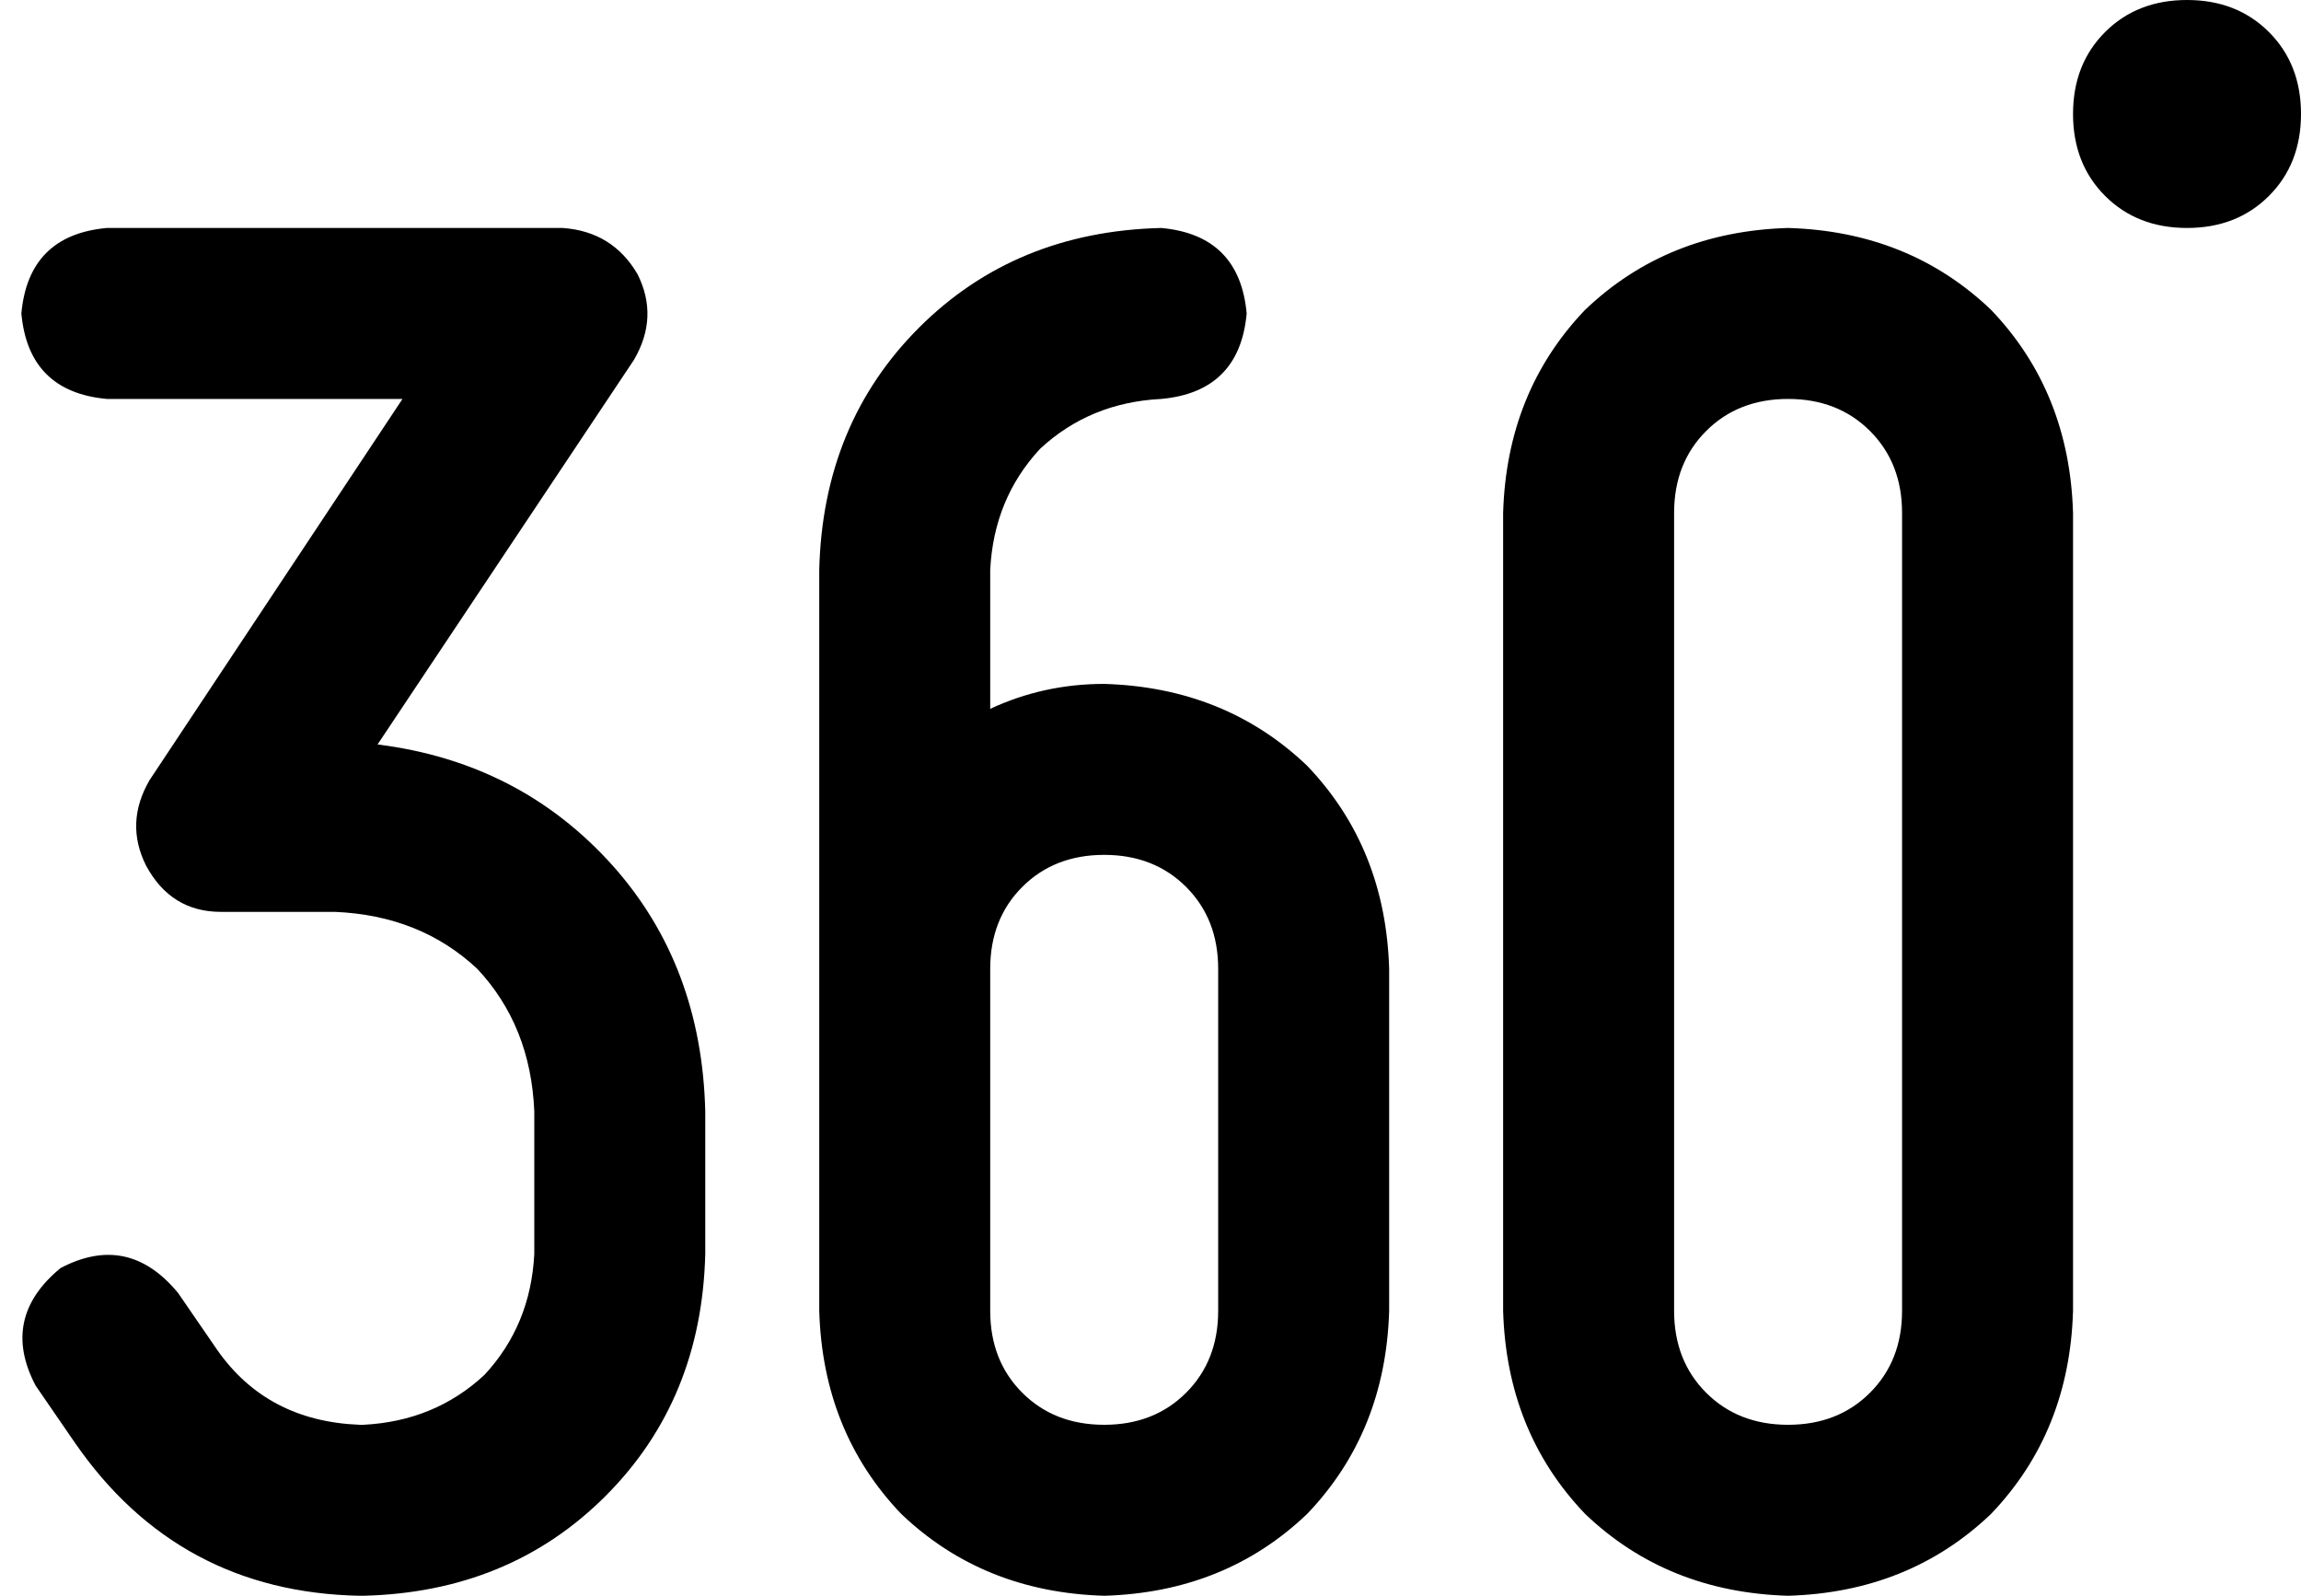 <svg xmlns="http://www.w3.org/2000/svg" viewBox="0 0 646 448">
  <path d="M 614 64 Q 628 64 637 55 L 637 55 L 637 55 Q 646 46 646 32 Q 646 18 637 9 Q 628 0 614 0 Q 600 0 591 9 Q 582 18 582 32 Q 582 46 591 55 Q 600 64 614 64 L 614 64 Z M 30 64 Q 8 66 6 88 Q 8 110 30 112 L 113 112 L 113 112 L 42 219 L 42 219 Q 35 231 41 243 Q 48 256 62 256 L 94 256 L 94 256 Q 118 257 134 272 Q 149 288 150 312 L 150 352 L 150 352 Q 149 372 136 386 Q 122 399 102 400 L 101 400 L 101 400 Q 75 399 61 379 L 50 363 L 50 363 Q 36 346 17 356 Q 0 370 10 389 L 21 405 L 21 405 Q 50 447 101 448 L 102 448 L 102 448 Q 143 447 170 420 Q 197 393 198 352 L 198 312 L 198 312 Q 197 271 172 243 Q 146 214 106 209 L 178 101 L 178 101 Q 185 89 179 77 Q 172 65 158 64 L 30 64 L 30 64 Z M 470 144 Q 470 130 479 121 L 479 121 L 479 121 Q 488 112 502 112 Q 516 112 525 121 Q 534 130 534 144 L 534 368 L 534 368 Q 534 382 525 391 Q 516 400 502 400 Q 488 400 479 391 Q 470 382 470 368 L 470 144 L 470 144 Z M 582 368 L 582 144 L 582 368 L 582 144 Q 581 110 559 87 Q 536 65 502 64 Q 468 65 445 87 Q 423 110 422 144 L 422 368 L 422 368 Q 423 402 445 425 Q 468 447 502 448 Q 536 447 559 425 Q 581 402 582 368 L 582 368 Z M 278 160 Q 279 140 292 126 L 292 126 L 292 126 Q 306 113 326 112 Q 348 110 350 88 Q 348 66 326 64 Q 285 65 258 92 Q 231 119 230 160 L 230 288 L 230 288 L 230 288 L 230 288 L 230 368 L 230 368 Q 231 402 253 425 Q 276 447 310 448 Q 344 447 367 425 Q 389 402 390 368 L 390 272 L 390 272 Q 389 238 367 215 Q 344 193 310 192 Q 293 192 278 199 L 278 160 L 278 160 Z M 310 240 Q 324 240 333 249 L 333 249 L 333 249 Q 342 258 342 272 L 342 368 L 342 368 Q 342 382 333 391 Q 324 400 310 400 Q 296 400 287 391 Q 278 382 278 368 L 278 272 L 278 272 Q 278 258 287 249 Q 296 240 310 240 L 310 240 Z" />
</svg>